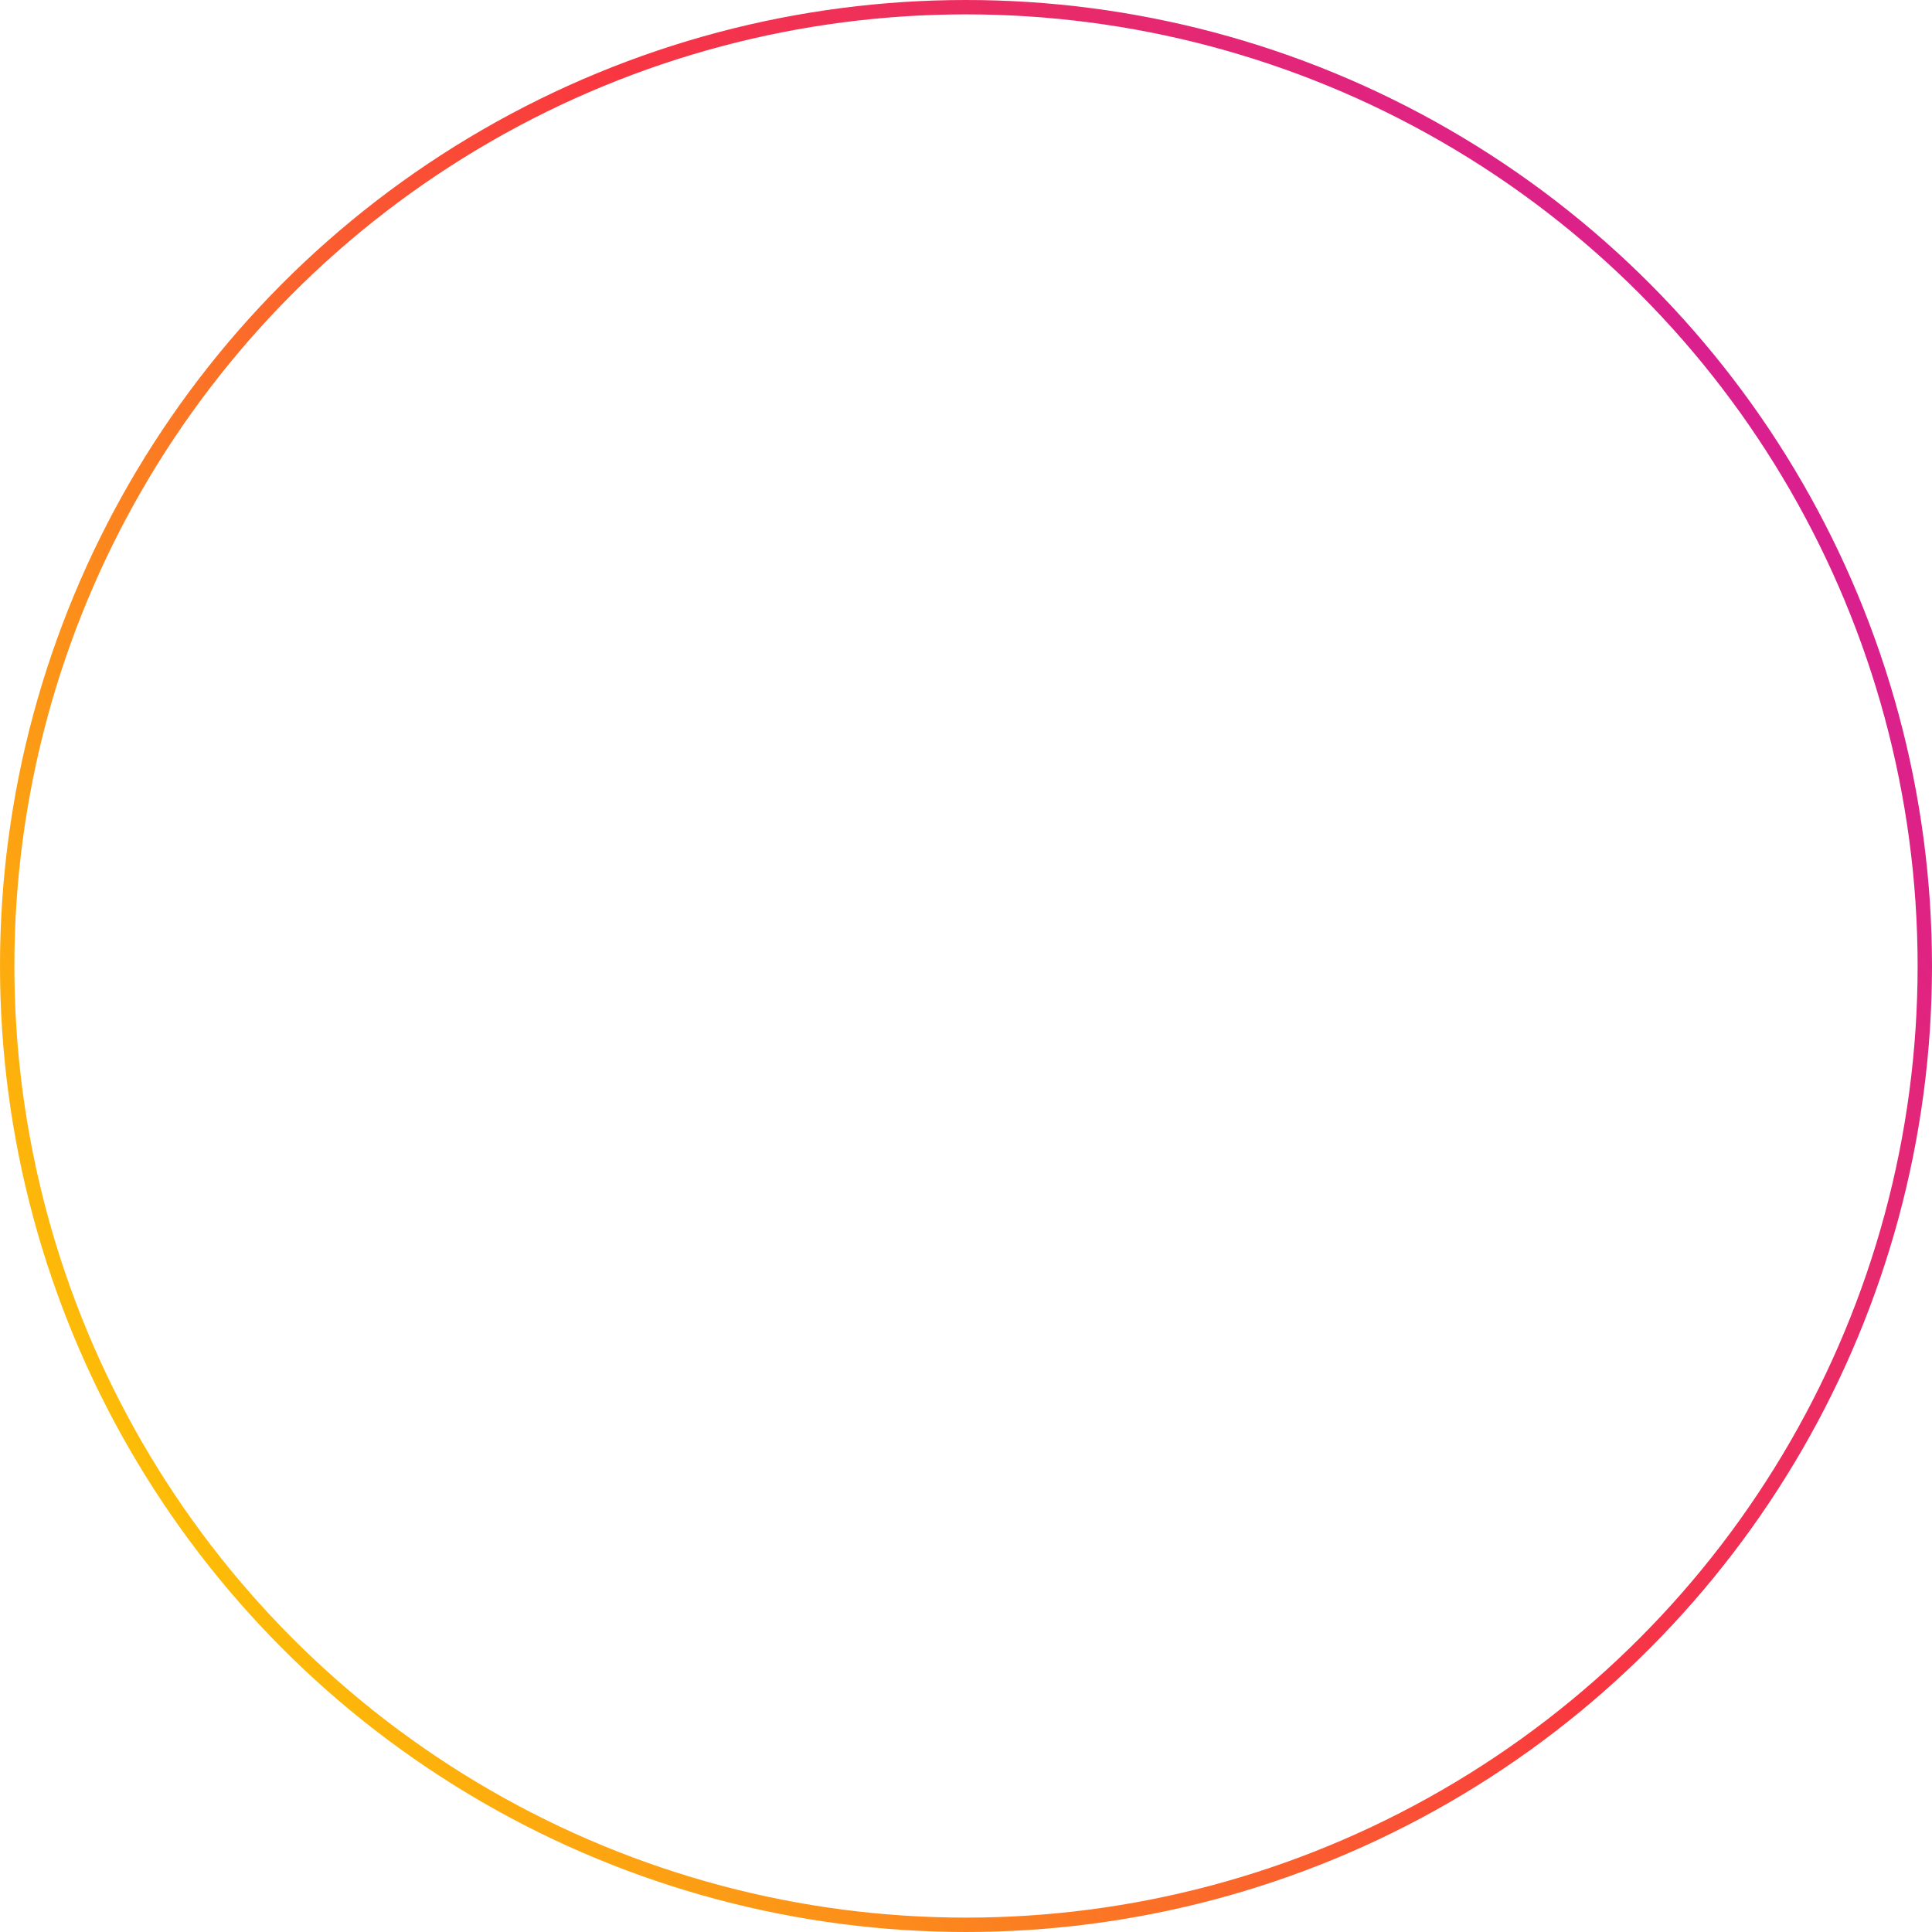 <svg width="336" height="336" viewBox="0 0 336 336" fill="none" xmlns="http://www.w3.org/2000/svg">
<circle cx="168" cy="168" r="166.75" stroke="url(#paint0_linear_223_728)" stroke-width="2.5"/>
<defs>
<linearGradient id="paint0_linear_223_728" x1="371.368" y1="35.368" x2="9.48655e-06" y2="260.842" gradientUnits="userSpaceOnUse">
<stop stop-color="#C913B9"/>
<stop offset="0.501" stop-color="#F9373F"/>
<stop offset="1" stop-color="#FECD00"/>
</linearGradient>
</defs>
</svg>
